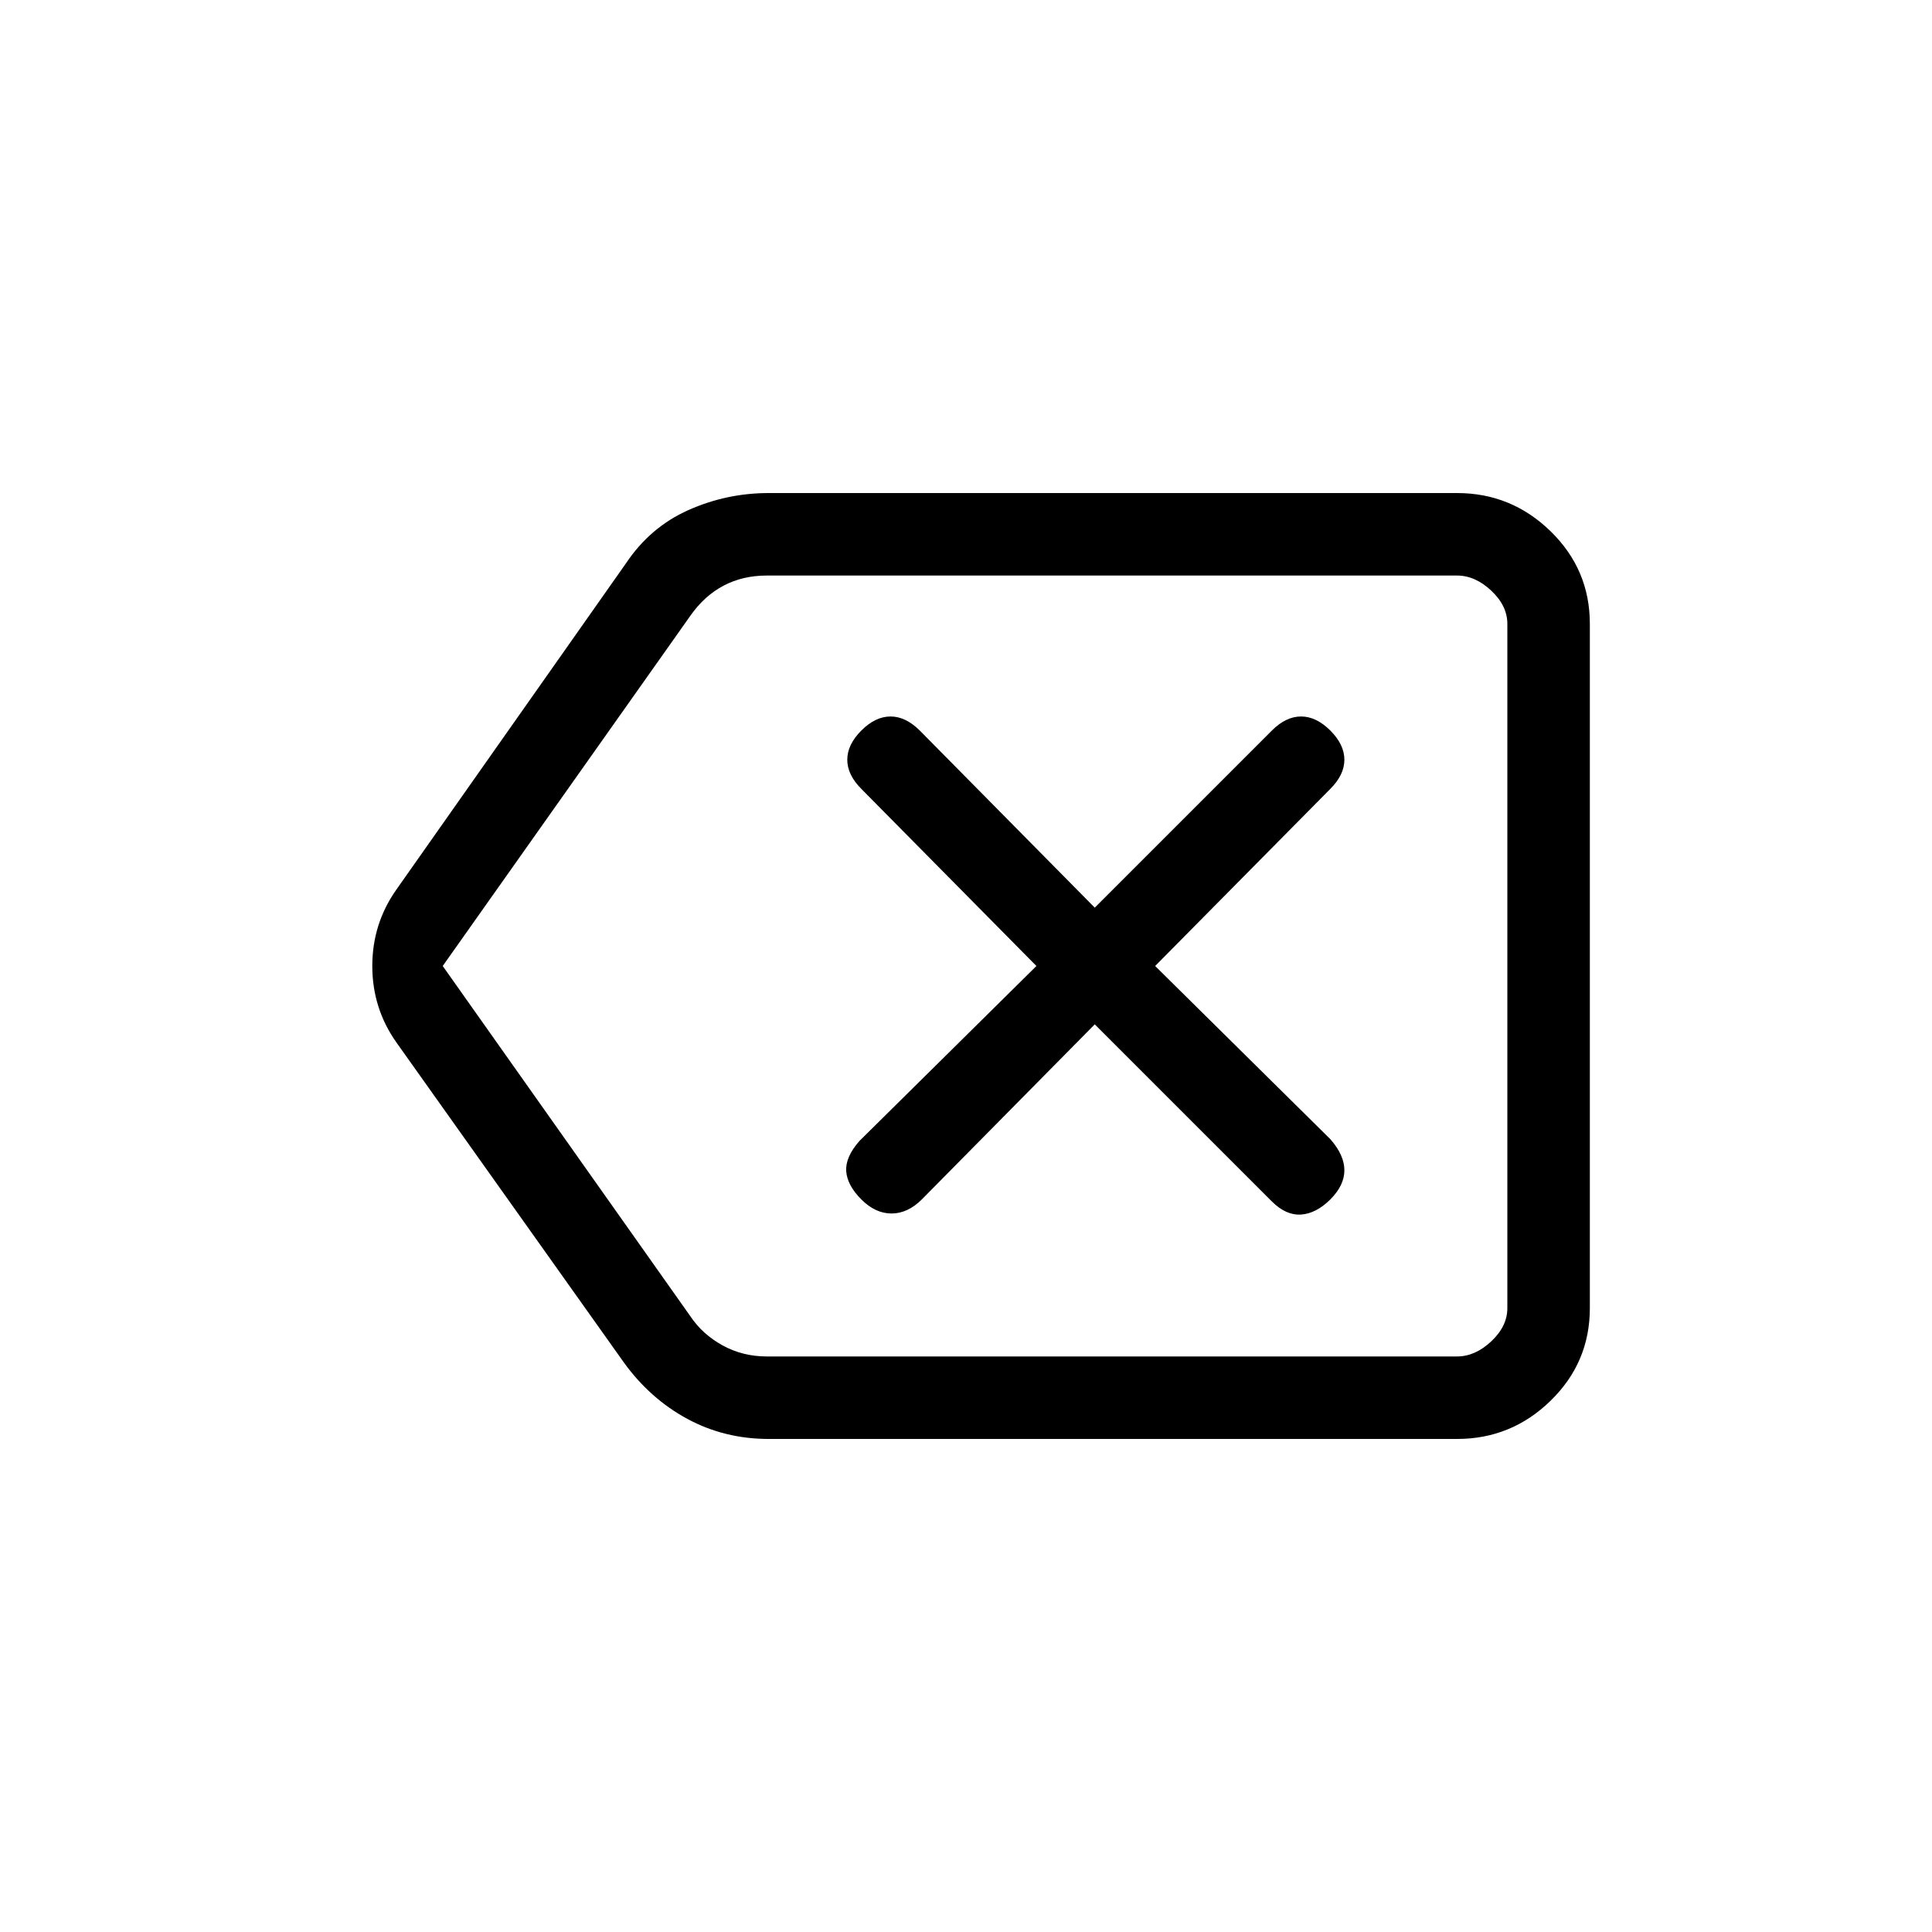 <svg xmlns="http://www.w3.org/2000/svg" height="20" width="20"><path d="M8.917 12.417Q9.062 12.562 9.229 12.562Q9.396 12.562 9.542 12.417L11.333 10.604L13.167 12.438Q13.312 12.583 13.469 12.573Q13.625 12.562 13.771 12.417Q13.917 12.271 13.917 12.115Q13.917 11.958 13.771 11.792L11.958 10L13.771 8.167Q13.917 8.021 13.917 7.865Q13.917 7.708 13.771 7.562Q13.625 7.417 13.469 7.417Q13.312 7.417 13.167 7.562L11.333 9.396L9.521 7.562Q9.375 7.417 9.219 7.417Q9.062 7.417 8.917 7.562Q8.771 7.708 8.771 7.865Q8.771 8.021 8.917 8.167L10.729 10L8.896 11.812Q8.75 11.979 8.76 12.125Q8.771 12.271 8.917 12.417ZM7.958 14.896Q7.5 14.896 7.115 14.688Q6.729 14.479 6.458 14.104L4.104 10.792Q3.854 10.438 3.854 10Q3.854 9.562 4.104 9.208L6.479 5.833Q6.729 5.458 7.125 5.281Q7.521 5.104 7.958 5.104H15.083Q15.646 5.104 16.052 5.5Q16.458 5.896 16.458 6.458V13.542Q16.458 14.104 16.052 14.5Q15.646 14.896 15.083 14.896ZM4.583 10 7.146 13.625Q7.271 13.812 7.479 13.927Q7.688 14.042 7.938 14.042H15.083Q15.271 14.042 15.438 13.885Q15.604 13.729 15.604 13.542V6.458Q15.604 6.271 15.438 6.115Q15.271 5.958 15.083 5.958H7.938Q7.688 5.958 7.49 6.063Q7.292 6.167 7.146 6.375ZM15.604 10V6.375Q15.604 6.167 15.604 6.063Q15.604 5.958 15.604 5.958Q15.604 5.958 15.604 6.115Q15.604 6.271 15.604 6.458V13.542Q15.604 13.729 15.604 13.885Q15.604 14.042 15.604 14.042Q15.604 14.042 15.604 13.927Q15.604 13.812 15.604 13.625Z"/></svg>